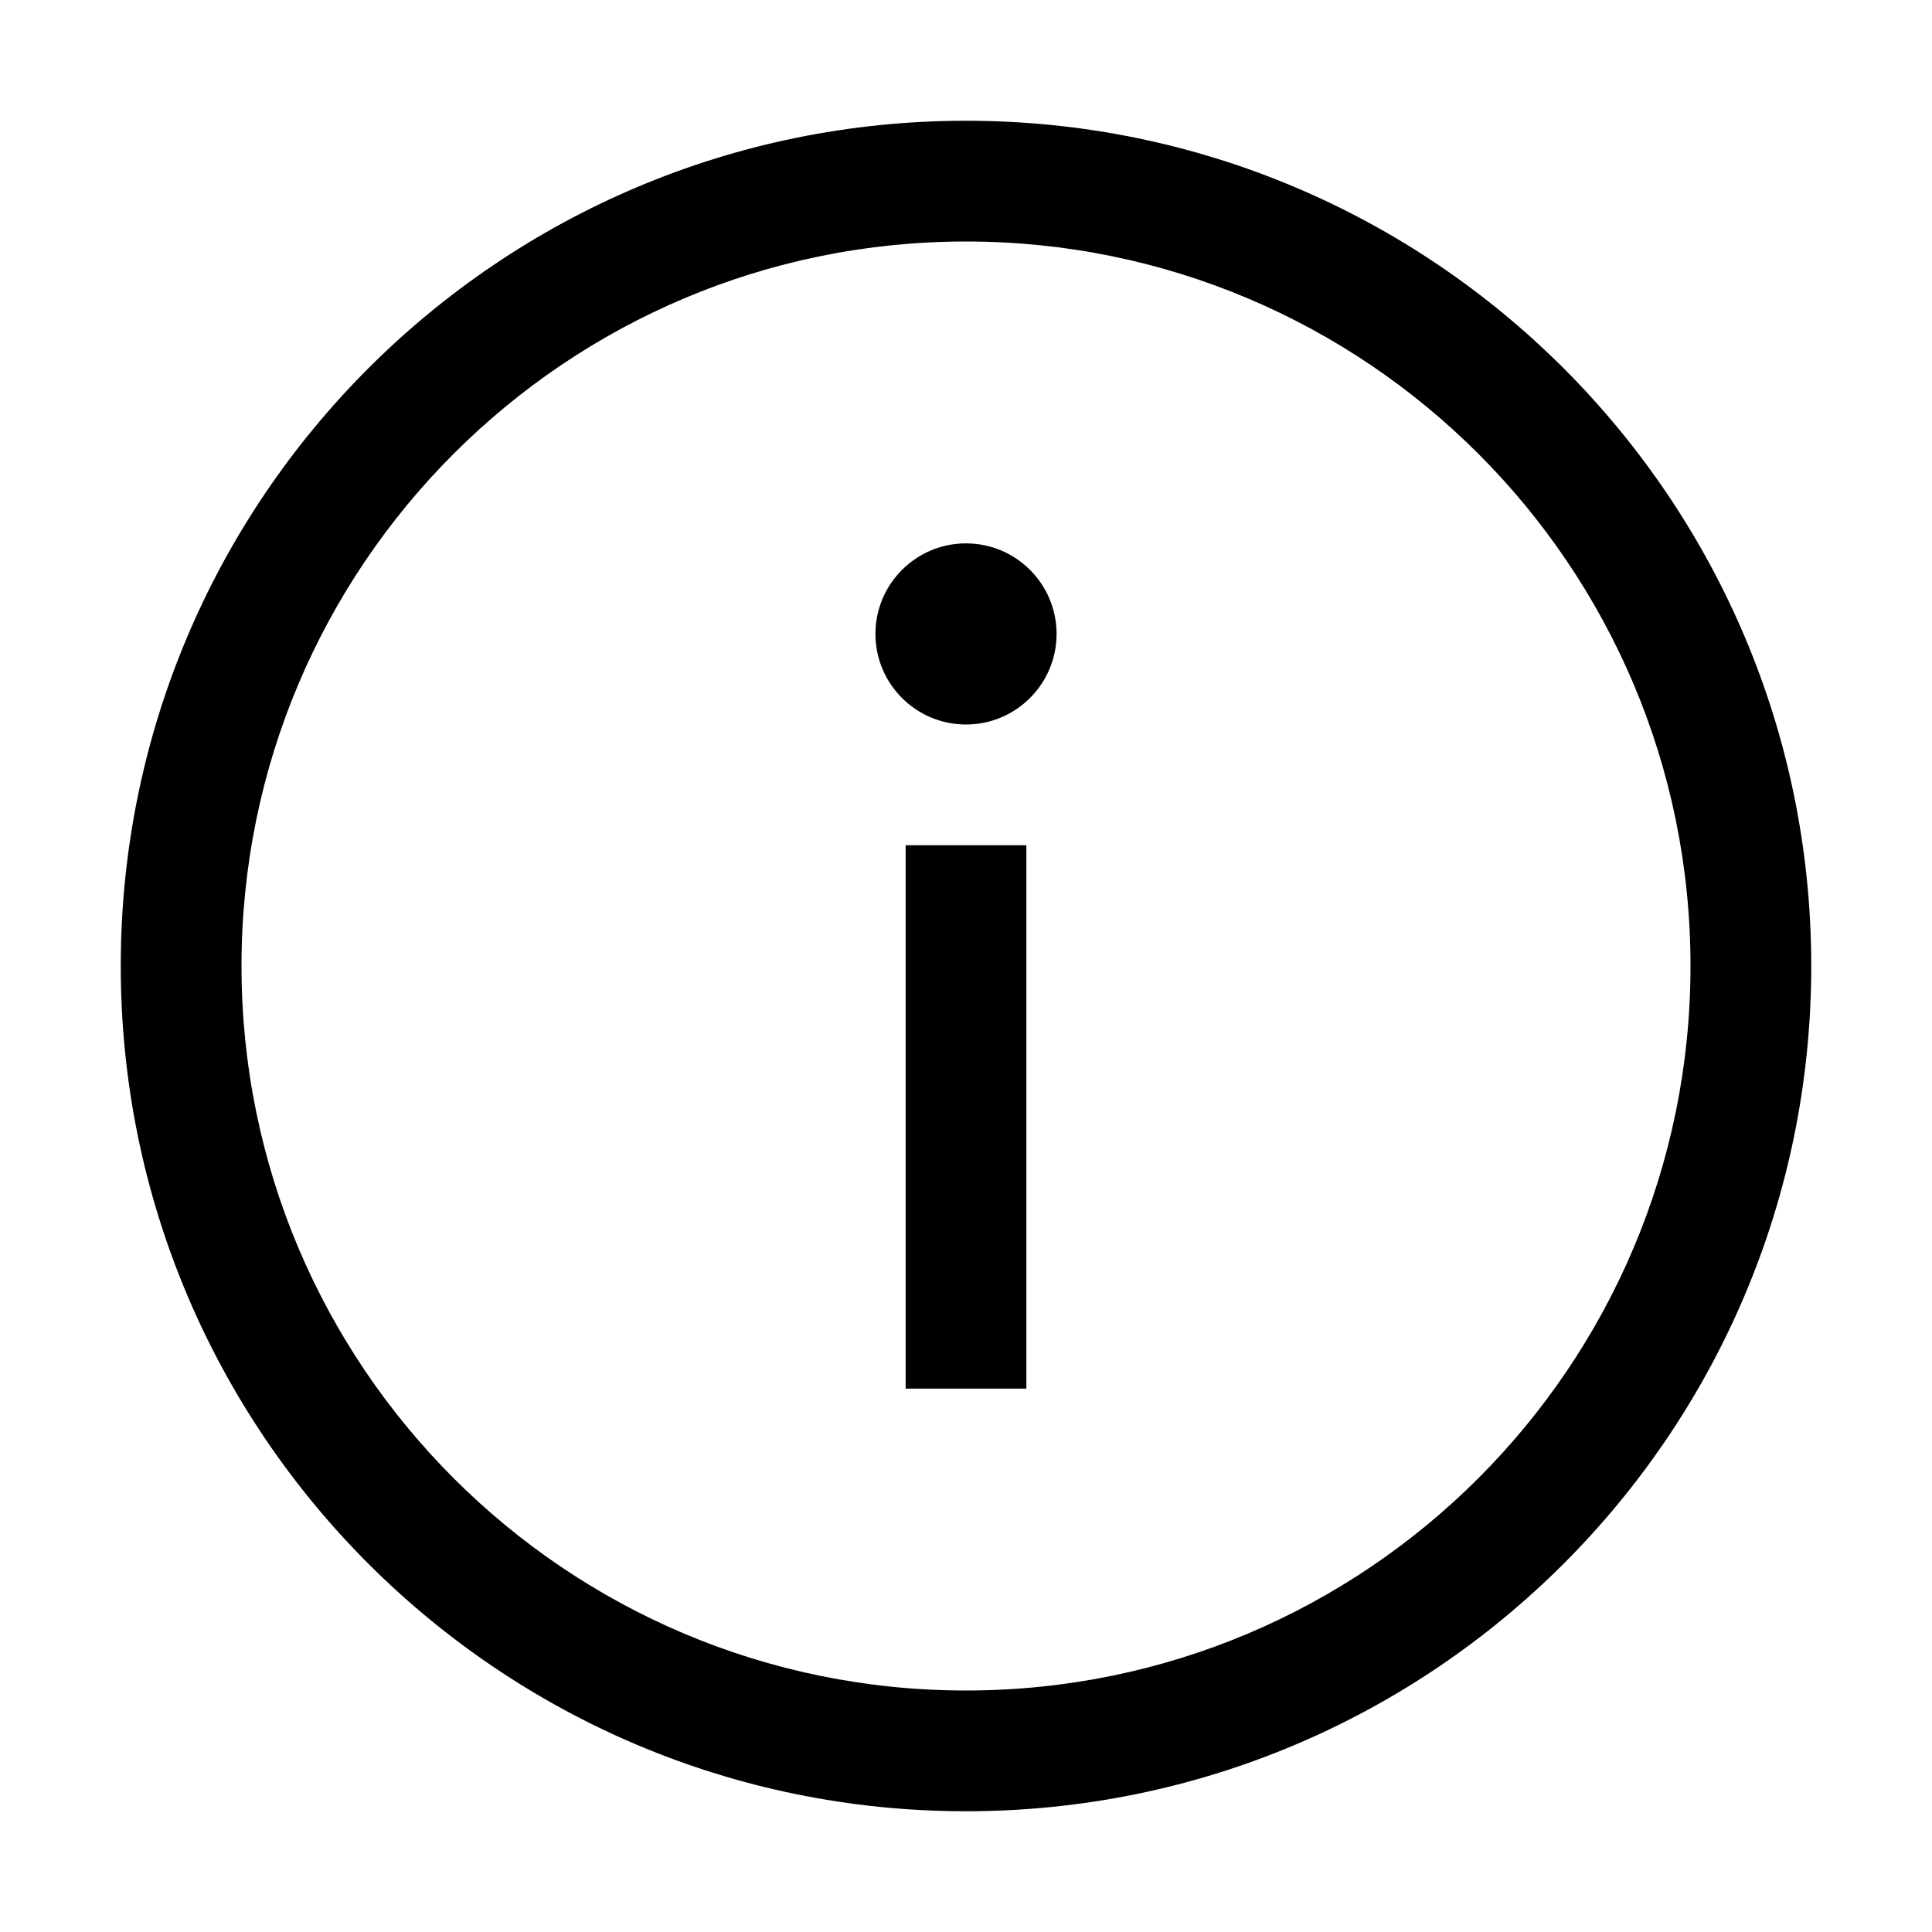 <?xml version="1.0" encoding="UTF-8"?>
<svg width="32px" height="32px" viewBox="0 0 32 32" version="1.1" xmlns="http://www.w3.org/2000/svg" xmlns:xlink="http://www.w3.org/1999/xlink">
    <!-- Generator: Sketch 64 (93537) - https://sketch.com -->
    <title>icons/info</title>
    <desc>Created with Sketch.</desc>
    <g id="icons/info" stroke="none" stroke-width="1" fill="none" fill-rule="evenodd">
        <path d="M16,2 C23.732,2 30,8.268 30,16 C30,23.732 23.732,30 16,30 C8.268,30 2,23.732 2,16 C2,8.268 8.268,2 16,2 Z M16,4 C9.373,4 4,9.373 4,16 C4,22.627 9.373,28 16,28 C22.627,28 28,22.627 28,16 C28,9.373 22.627,4 16,4 Z M17,14 L17,23 L15,23 L15,14 L17,14 Z M16,9 C16.828,9 17.5,9.672 17.5,10.5 C17.5,11.328 16.828,12 16,12 C15.172,12 14.5,11.328 14.5,10.5 C14.5,9.672 15.172,9 16,9 Z" id="Combined-Shape" fill="#000000" fill-rule="nonzero"></path>
    </g>
</svg>